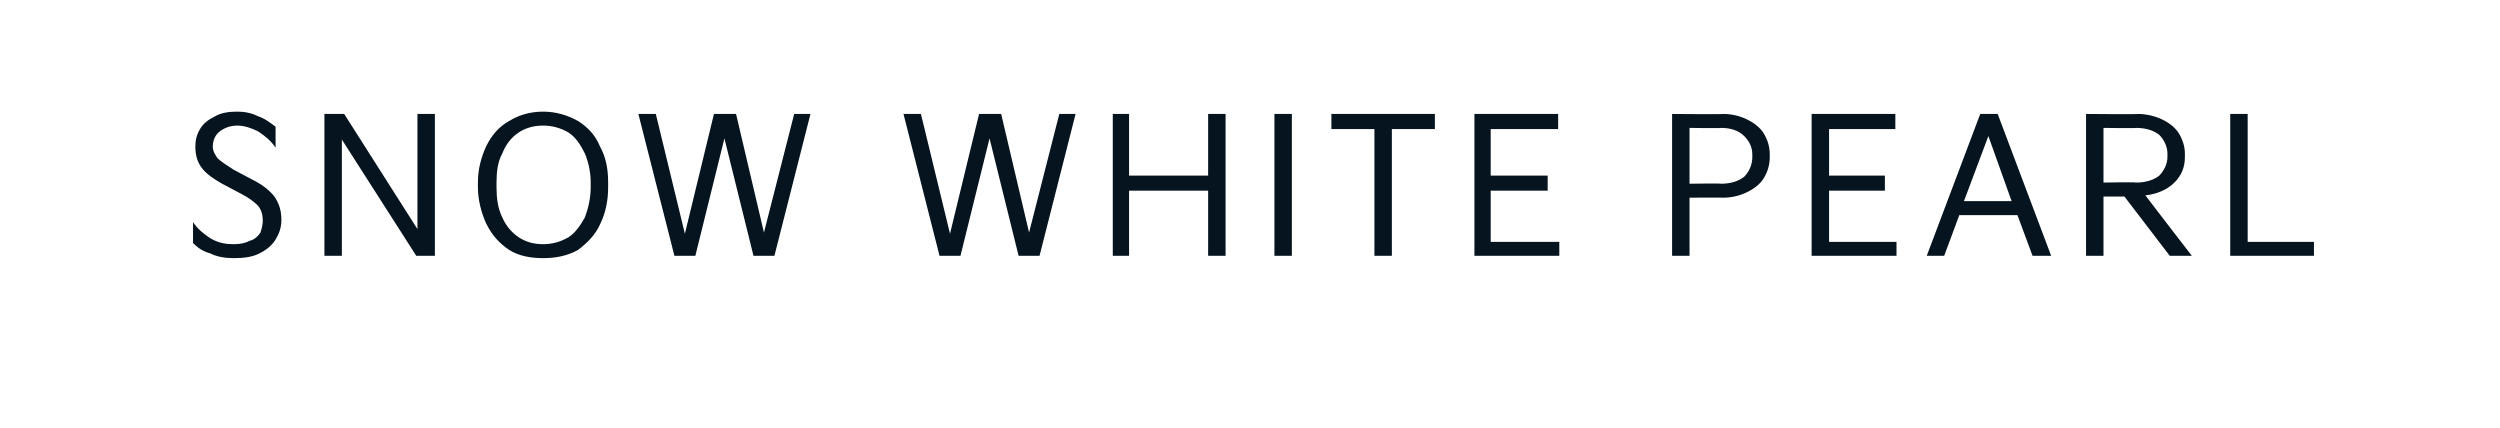 <?xml version="1.0" standalone="no"?>
<!DOCTYPE svg PUBLIC "-//W3C//DTD SVG 1.1//EN" "http://www.w3.org/Graphics/SVG/1.1/DTD/svg11.dtd">
<svg xmlns="http://www.w3.org/2000/svg" version="1.1" width="215px" height="36.8px" viewBox="0 -1 215 36.8" style="top:-1px">
  <desc>텍스트 B</desc>
  <defs/>
  <g id="Polygon14021">
    <path d="M 16.6 18.1 C 17 18.7 17.5 19.1 18.1 19.5 C 18.8 19.9 19.4 20 20.1 20 C 20.7 20 21.1 19.9 21.5 19.7 C 21.9 19.6 22.2 19.3 22.4 19 C 22.5 18.7 22.6 18.3 22.6 18 C 22.6 17.5 22.5 17.1 22.2 16.7 C 21.9 16.4 21.4 16 20.8 15.7 C 20.8 15.7 19.1 14.8 19.1 14.8 C 18.4 14.4 17.8 14 17.4 13.5 C 17 13 16.8 12.4 16.8 11.6 C 16.8 11.1 16.9 10.6 17.2 10.1 C 17.5 9.6 17.9 9.3 18.5 9 C 19 8.7 19.7 8.6 20.4 8.6 C 21 8.6 21.6 8.7 22.2 9 C 22.8 9.2 23.3 9.6 23.7 9.9 C 23.7 9.9 23.7 11.7 23.7 11.7 C 23.3 11.1 22.8 10.7 22.2 10.3 C 21.6 10 21 9.8 20.4 9.8 C 19.8 9.8 19.3 10 18.9 10.3 C 18.5 10.6 18.3 11.1 18.3 11.6 C 18.3 12 18.5 12.3 18.7 12.6 C 19 12.9 19.5 13.2 20.1 13.6 C 20.1 13.6 21.8 14.5 21.8 14.5 C 22.6 14.9 23.2 15.4 23.6 15.9 C 24 16.5 24.2 17.1 24.2 17.9 C 24.2 18.6 24 19.1 23.7 19.6 C 23.4 20.1 22.9 20.5 22.3 20.8 C 21.7 21.1 21 21.2 20.1 21.2 C 19.4 21.2 18.7 21.1 18.1 20.8 C 17.4 20.6 17 20.3 16.6 19.9 C 16.6 19.9 16.6 18.1 16.6 18.1 Z M 29.4 21 L 27.9 21 L 27.9 8.8 L 29.6 8.8 L 35.9 18.7 L 35.9 8.8 L 37.4 8.8 L 37.4 21 L 35.8 21 L 29.4 11 L 29.4 21 Z M 41.1 14.7 C 41.1 13.5 41.4 12.5 41.8 11.6 C 42.3 10.6 42.9 9.9 43.8 9.4 C 44.6 8.9 45.6 8.6 46.7 8.6 C 47.8 8.6 48.8 8.9 49.7 9.4 C 50.5 9.9 51.2 10.6 51.6 11.6 C 52.1 12.5 52.3 13.5 52.3 14.7 C 52.3 14.7 52.3 15.1 52.3 15.1 C 52.3 16.2 52.1 17.3 51.6 18.3 C 51.2 19.2 50.5 19.9 49.7 20.5 C 48.8 21 47.8 21.2 46.7 21.2 C 45.6 21.2 44.6 21 43.8 20.5 C 42.9 19.9 42.3 19.2 41.8 18.2 C 41.4 17.3 41.1 16.2 41.1 15.1 C 41.1 15.1 41.1 14.7 41.1 14.7 Z M 42.7 15.1 C 42.7 16 42.8 16.9 43.2 17.7 C 43.5 18.4 44 19 44.6 19.4 C 45.2 19.8 45.9 20 46.7 20 C 47.5 20 48.2 19.8 48.9 19.4 C 49.5 19 49.9 18.4 50.3 17.7 C 50.6 16.9 50.8 16 50.8 15.1 C 50.8 15.1 50.8 14.7 50.8 14.7 C 50.8 13.8 50.6 12.9 50.3 12.2 C 49.9 11.4 49.5 10.8 48.9 10.4 C 48.2 10 47.5 9.8 46.7 9.8 C 45.9 9.8 45.2 10 44.6 10.4 C 44 10.8 43.5 11.4 43.2 12.2 C 42.8 12.9 42.7 13.8 42.7 14.7 C 42.7 14.7 42.7 15.1 42.7 15.1 Z M 56.4 8.8 L 54.9 8.8 L 58 21 L 59.8 21 L 62.3 10.9 L 64.8 21 L 66.6 21 L 69.7 8.8 L 68.3 8.8 L 65.7 19 L 63.3 8.8 L 61.4 8.8 L 58.9 19.1 L 56.4 8.8 Z M 79.2 8.8 L 77.7 8.8 L 80.8 21 L 82.6 21 L 85.1 10.9 L 87.6 21 L 89.4 21 L 92.5 8.8 L 91.1 8.8 L 88.5 19 L 86.1 8.8 L 84.2 8.8 L 81.7 19.1 L 79.2 8.8 Z M 97.1 21 L 95.7 21 L 95.7 8.8 L 97.1 8.8 L 97.1 14.1 L 103.9 14.1 L 103.9 8.8 L 105.4 8.8 L 105.4 21 L 103.9 21 L 103.9 15.4 L 97.1 15.4 L 97.1 21 Z M 111.1 21 L 109.6 21 L 109.6 8.8 L 111.1 8.8 L 111.1 21 Z M 118.2 10.1 L 114.5 10.1 L 114.5 8.8 L 123.4 8.8 L 123.4 10.1 L 119.7 10.1 L 119.7 21 L 118.2 21 L 118.2 10.1 Z M 134.1 21 L 126.8 21 L 126.8 8.8 L 134 8.8 L 134 10.1 L 128.2 10.1 L 128.2 14.1 L 133.1 14.1 L 133.1 15.4 L 128.2 15.4 L 128.2 19.8 L 134.1 19.8 L 134.1 21 Z M 143.8 21 L 143.8 8.8 C 143.8 8.8 148.16 8.84 148.2 8.8 C 149 8.8 149.7 9 150.3 9.3 C 150.9 9.6 151.4 10 151.7 10.5 C 152 11 152.2 11.6 152.2 12.3 C 152.2 12.3 152.2 12.5 152.2 12.5 C 152.2 13.2 152 13.8 151.7 14.3 C 151.4 14.8 150.9 15.2 150.3 15.5 C 149.7 15.8 149 16 148.2 16 C 148.16 15.98 145.3 16 145.3 16 L 145.3 21 L 143.8 21 Z M 148 14.8 C 148.8 14.8 149.5 14.6 150 14.2 C 150.4 13.8 150.7 13.2 150.7 12.5 C 150.7 12.5 150.7 12.3 150.7 12.3 C 150.7 11.6 150.4 11.1 150 10.7 C 149.5 10.2 148.8 10 148 10 C 148 10.04 145.3 10 145.3 10 L 145.3 14.8 C 145.3 14.8 148 14.76 148 14.8 Z M 163.1 21 L 155.8 21 L 155.8 8.8 L 163 8.8 L 163 10.1 L 157.3 10.1 L 157.3 14.1 L 162.1 14.1 L 162.1 15.4 L 157.3 15.4 L 157.3 19.8 L 163.1 19.8 L 163.1 21 Z M 167.2 21 L 165.7 21 L 170.3 8.8 L 171.8 8.8 L 176.4 21 L 174.8 21 L 173.5 17.5 L 168.5 17.5 L 167.2 21 Z M 171 10.7 L 168.9 16.3 L 173 16.3 L 171 10.7 Z M 179.4 21 L 179.4 8.8 C 179.4 8.8 183.86 8.84 183.9 8.8 C 184.6 8.8 185.4 9 186 9.3 C 186.6 9.6 187.1 10 187.4 10.5 C 187.7 11 187.9 11.6 187.9 12.2 C 187.9 12.2 187.9 12.5 187.9 12.5 C 187.9 13.4 187.6 14.1 187 14.7 C 186.4 15.3 185.5 15.7 184.5 15.8 C 184.5 15.82 188.5 21 188.5 21 L 186.6 21 L 182.7 15.9 L 180.9 15.9 L 180.9 21 L 179.4 21 Z M 183.7 14.7 C 184.5 14.7 185.2 14.5 185.7 14.1 C 186.1 13.7 186.4 13.1 186.4 12.5 C 186.4 12.5 186.4 12.2 186.4 12.2 C 186.4 11.6 186.1 11 185.7 10.6 C 185.2 10.2 184.5 10 183.7 10 C 183.7 10.04 180.9 10 180.9 10 L 180.9 14.7 C 180.9 14.7 183.7 14.65 183.7 14.7 Z M 199 21 L 191.8 21 L 191.8 8.8 L 193.3 8.8 L 193.3 19.8 L 199 19.8 L 199 21 Z " stroke="none" fill="#05141f"/>
  </g>
</svg>